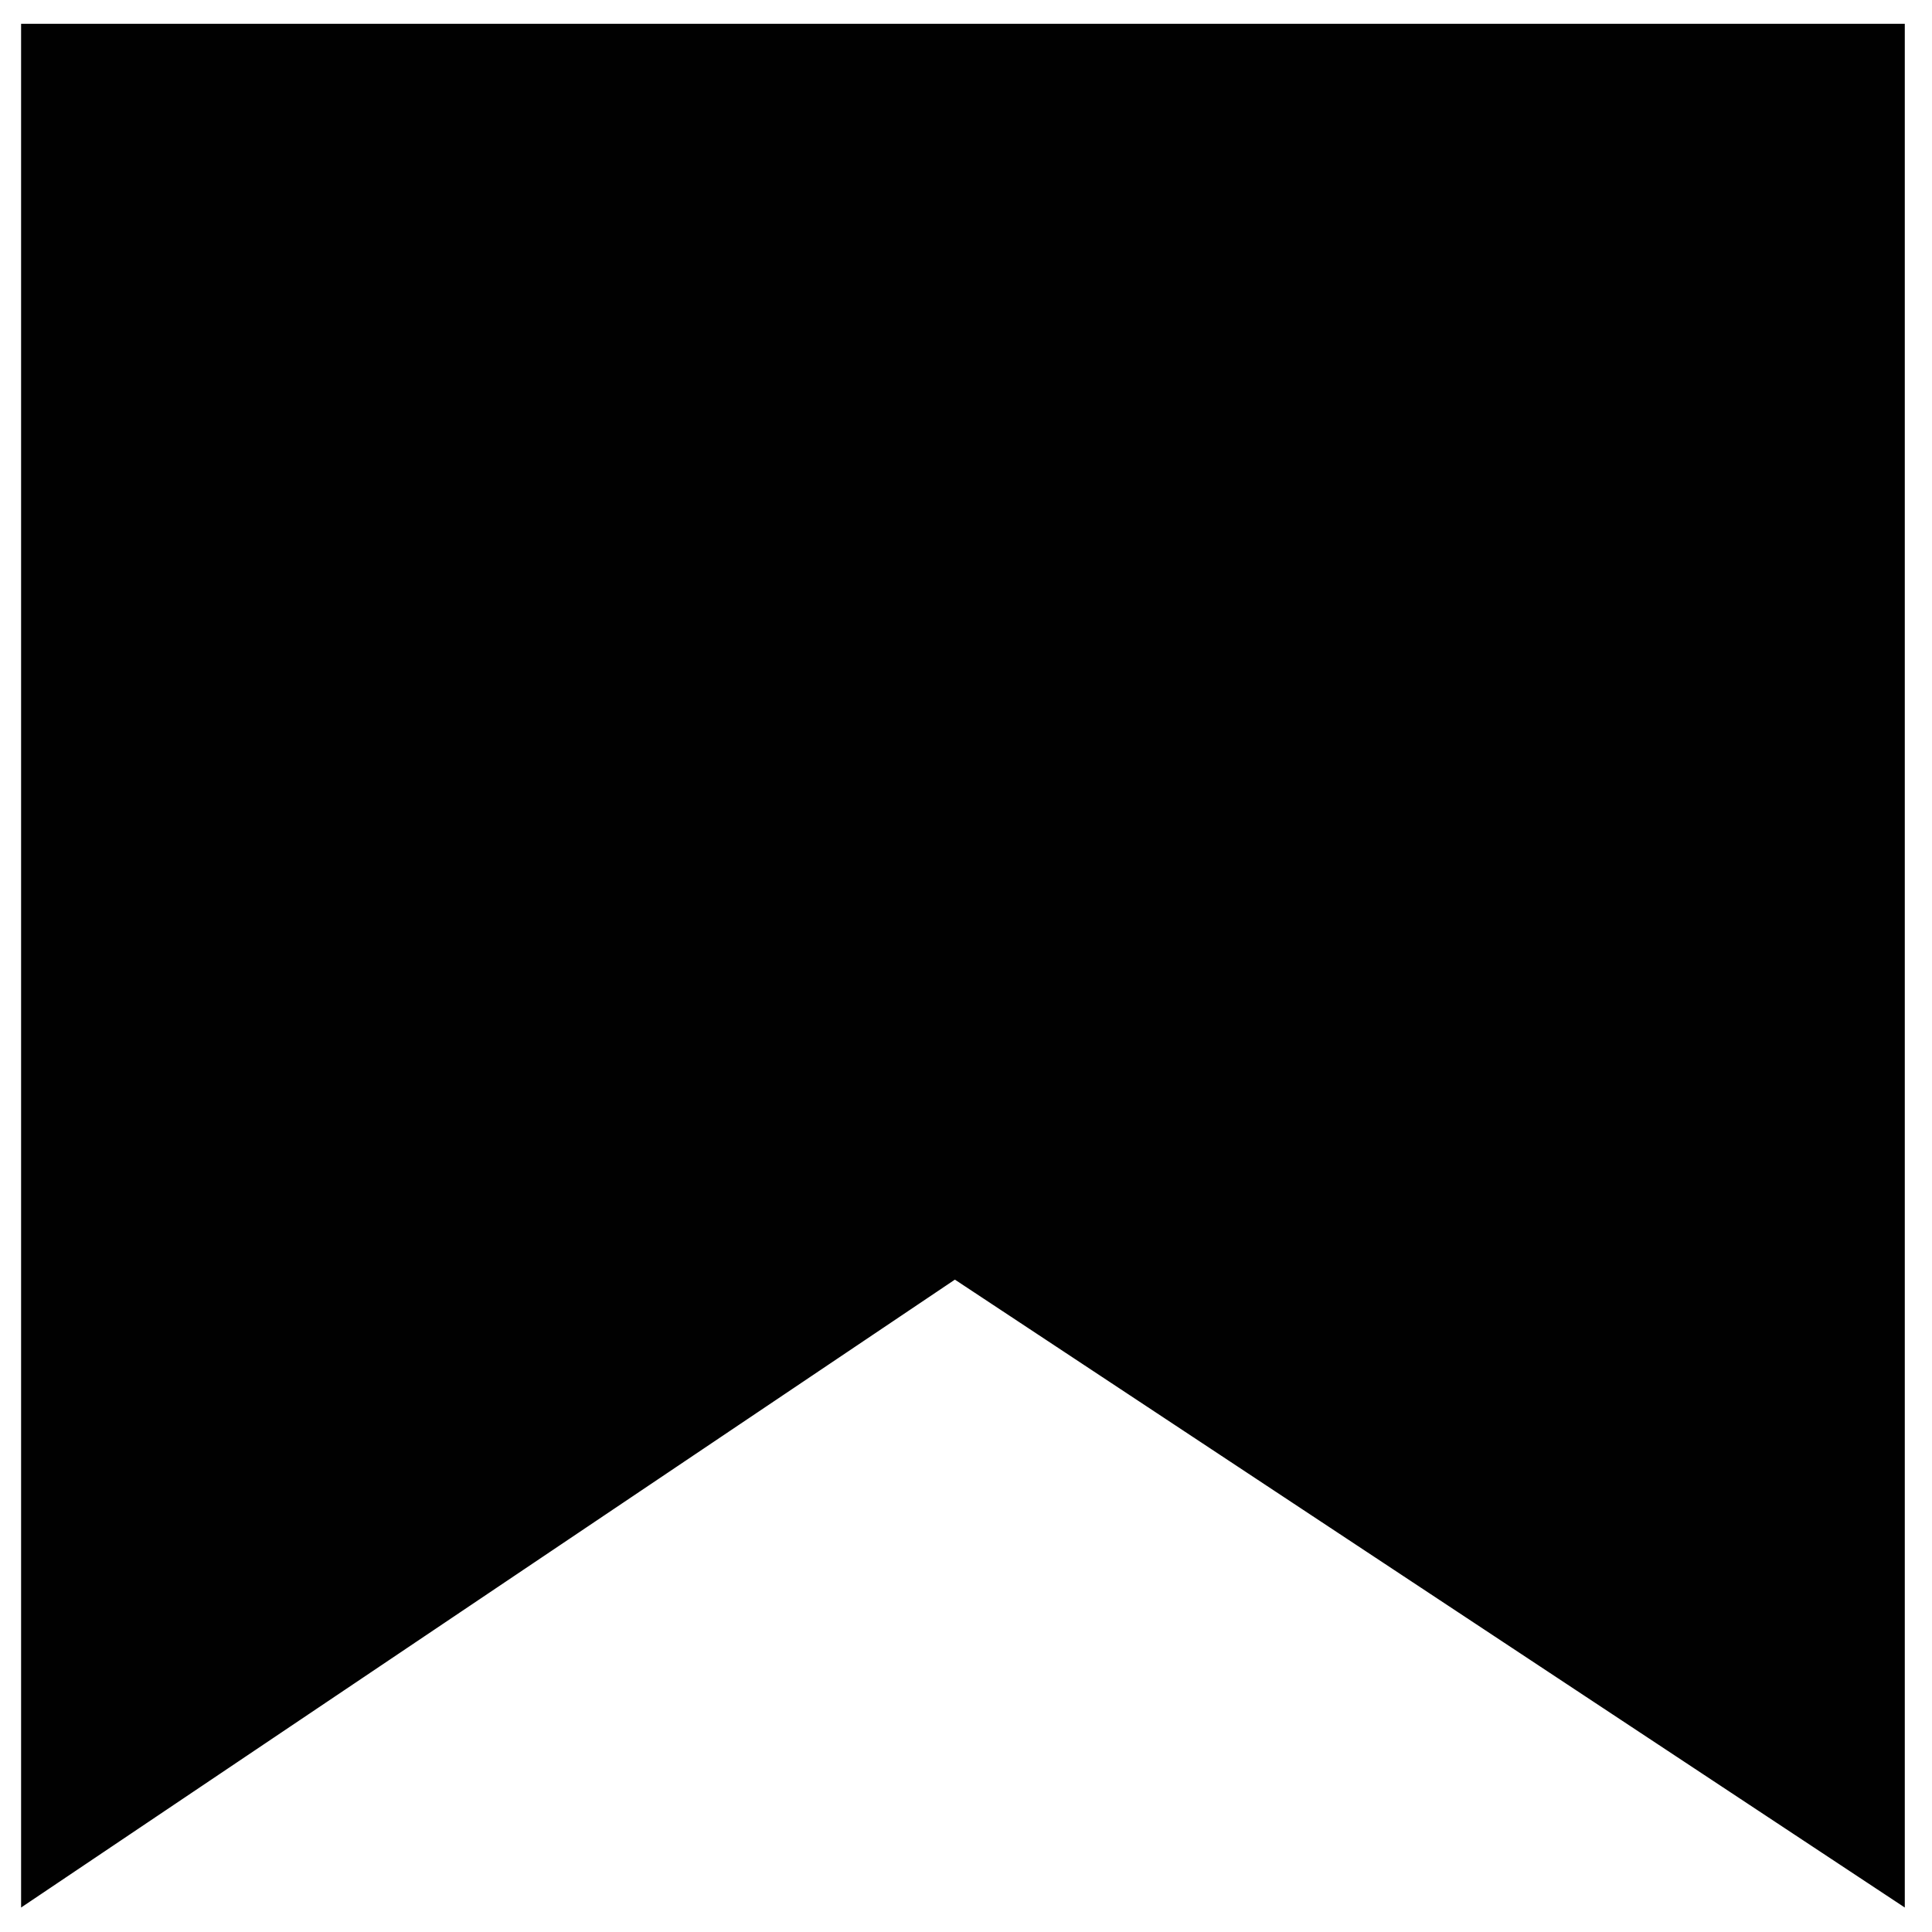 <?xml version="1.0"?>
<svg viewBox="0 0 120 120" xmlns="http://www.w3.org/2000/svg" xmlns:svg="http://www.w3.org/2000/svg" data-name="Layer 1">
  <defs>
    <style>.cls-1{fill:#010101;}</style>
  </defs>
  <title>logo</title>
  <g class="layer">
    <title>Layer 1</title>
    <polygon class="cls-1" id="svg_1" points="60.69,40.52 1.69,1.52 1.69,118.52 118.69,118.52 118.69,1.52 60.69,40.52 " transform="rotate(-180 60 60)"/>
  </g>
</svg>